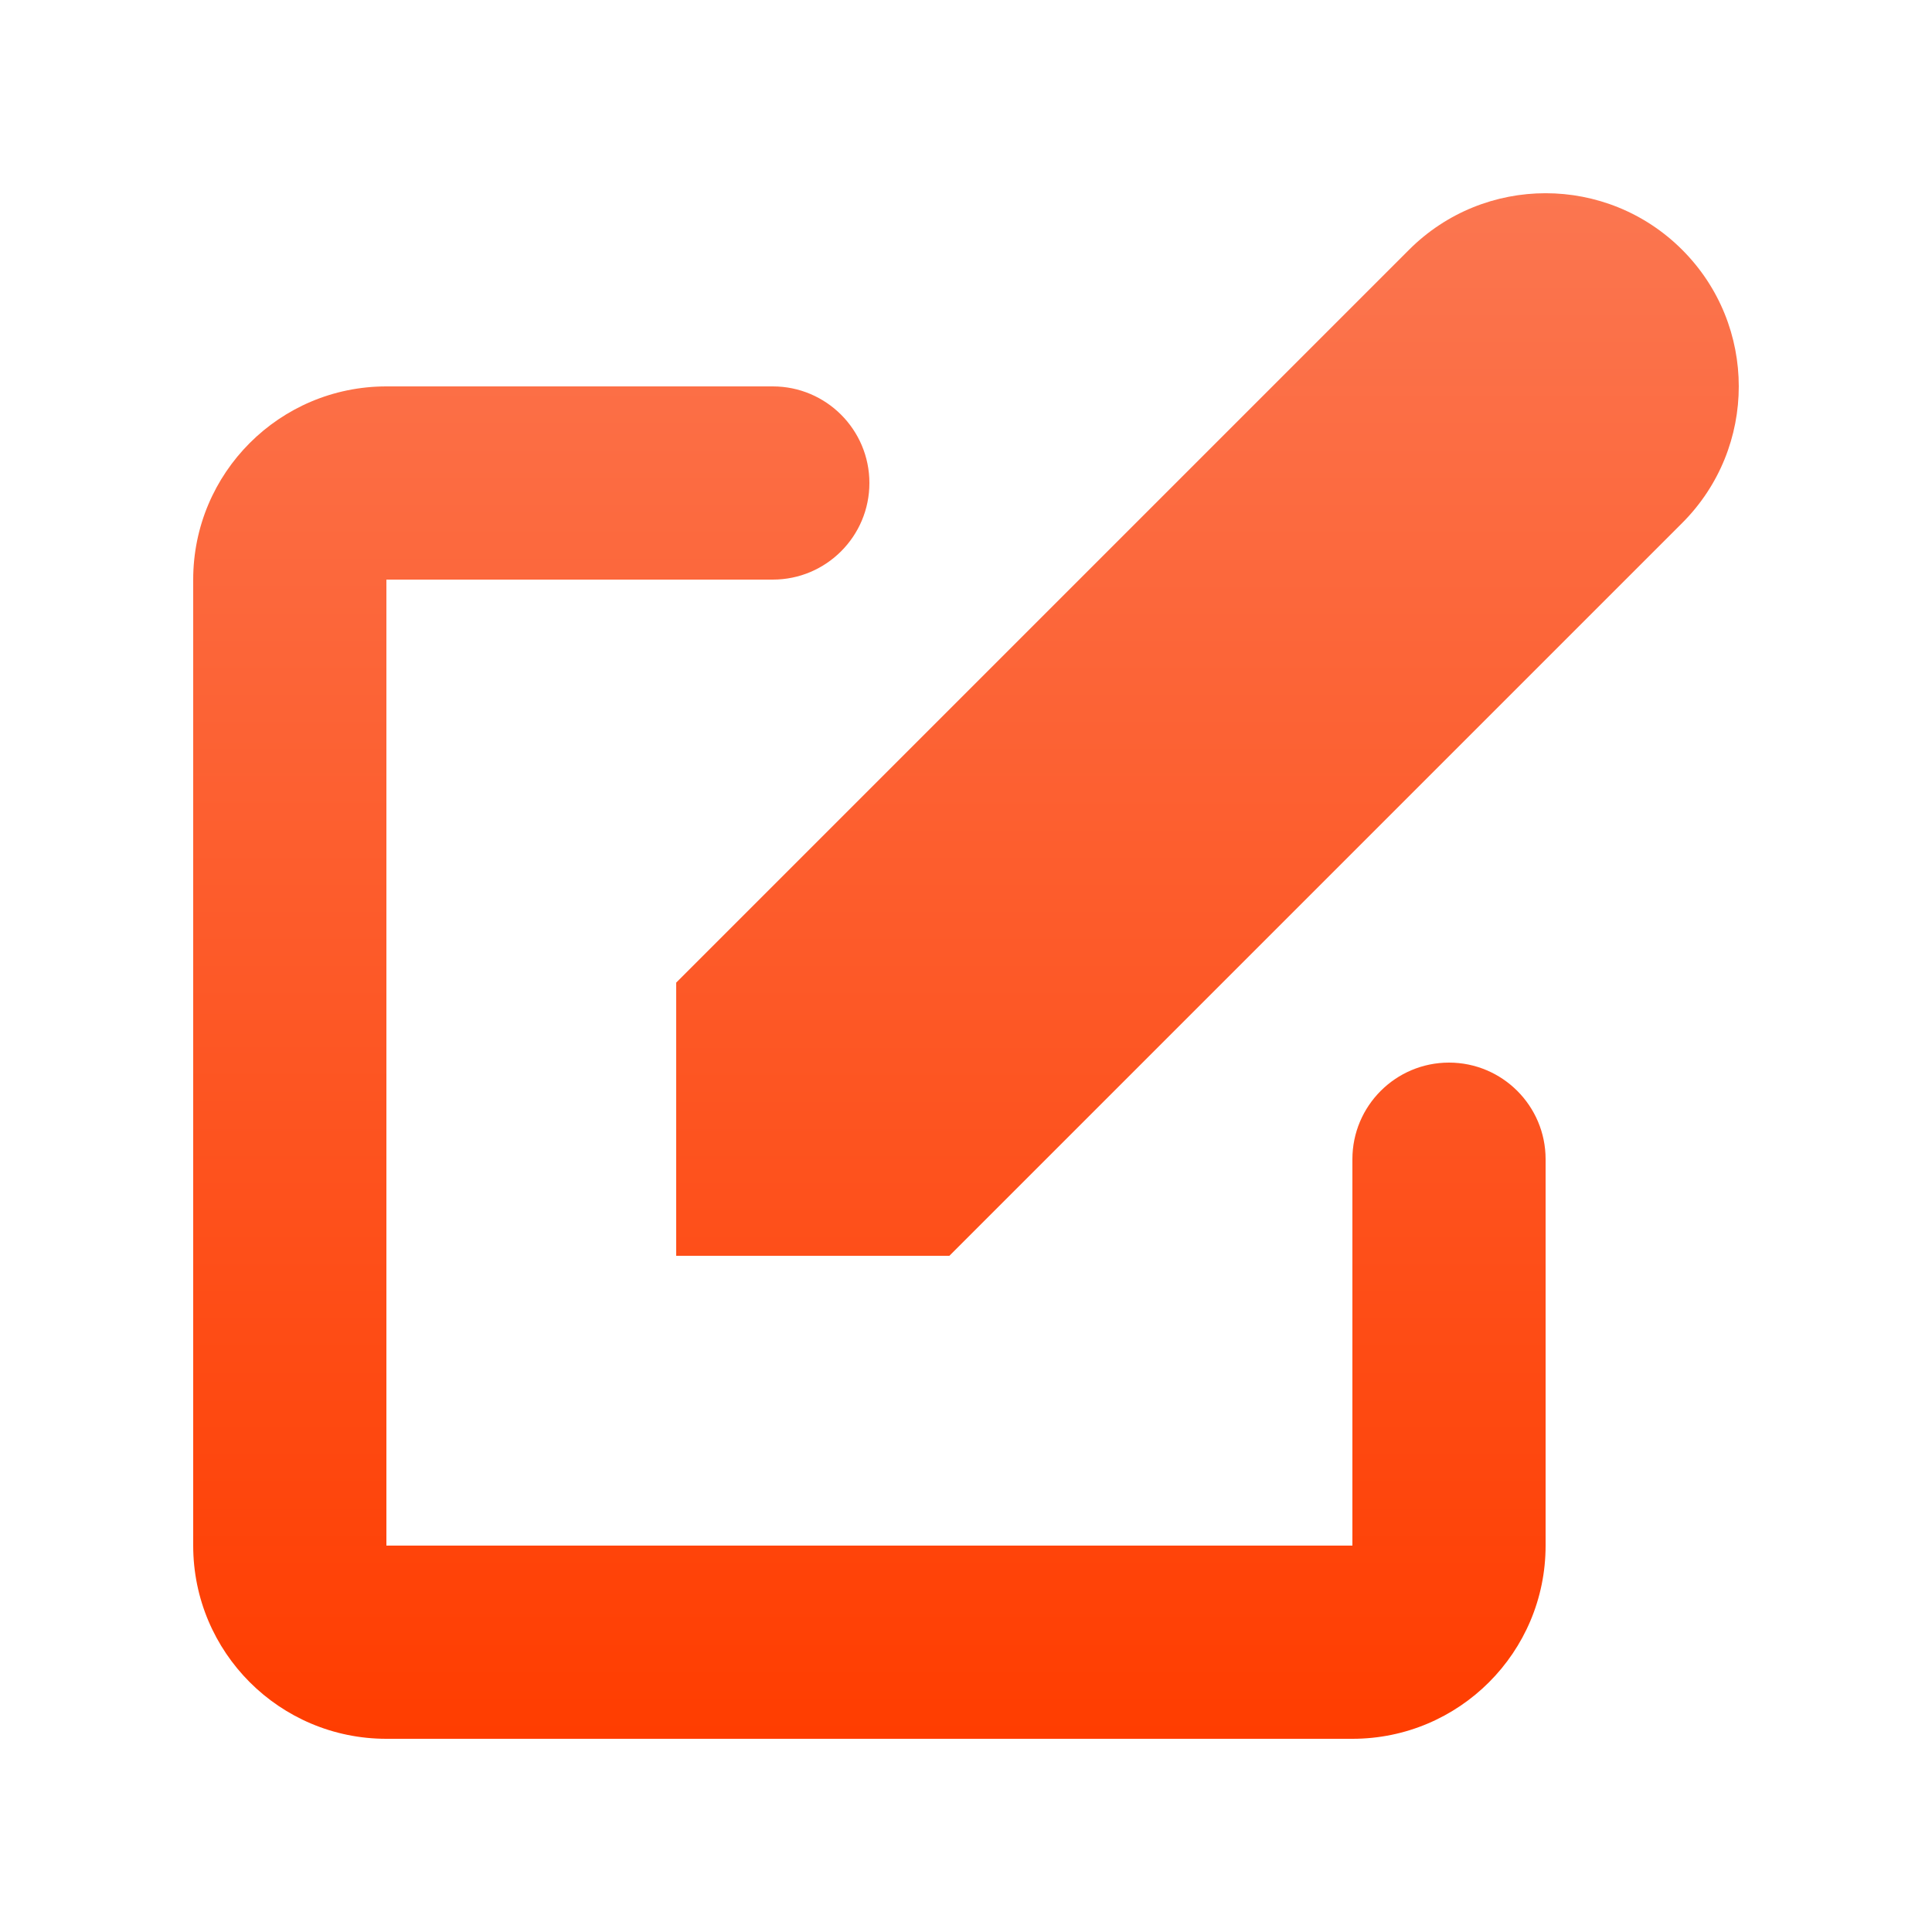 <svg width="20" height="20" viewBox="0 0 20 20" fill="none" xmlns="http://www.w3.org/2000/svg">
<path d="M17.414 2.586C16.633 1.805 15.367 1.805 14.586 2.586L7 10.172V13H9.828L17.414 5.414C18.195 4.633 18.195 3.367 17.414 2.586Z" fill="url(#paint0_linear_1_173)"/>
<path fill-rule="evenodd" clip-rule="evenodd" d="M2 6C2 4.895 2.895 4 4 4H8C8.552 4 9 4.448 9 5C9 5.552 8.552 6 8 6H4V16H14V12C14 11.448 14.448 11 15 11C15.552 11 16 11.448 16 12V16C16 17.105 15.105 18 14 18H4C2.895 18 2 17.105 2 16V6Z" fill="url(#paint1_linear_1_173)"/>
<defs>
<linearGradient id="paint0_linear_1_173" x1="10" y1="2" x2="10" y2="18" gradientUnits="userSpaceOnUse">
<stop stop-color="#FB7650"/>
<stop offset="1" stop-color="#FF3D00"/>
</linearGradient>
<linearGradient id="paint1_linear_1_173" x1="10" y1="2" x2="10" y2="18" gradientUnits="userSpaceOnUse">
<stop stop-color="#FB7650"/>
<stop offset="1" stop-color="#FF3D00"/>
</linearGradient>
</defs>
</svg>
